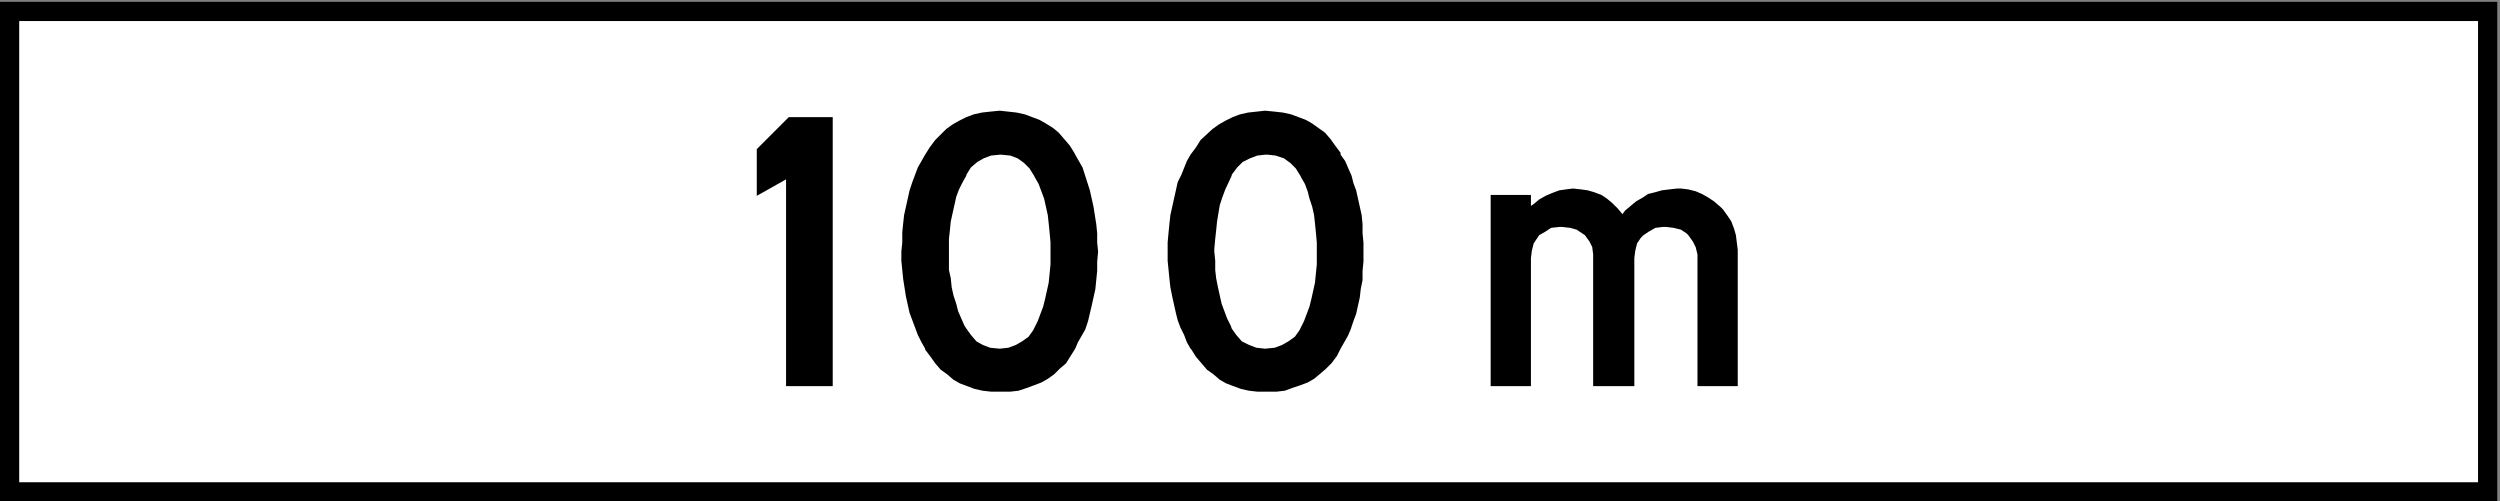<?xml version="1.0" encoding="UTF-8" standalone="no"?>
<!DOCTYPE svg PUBLIC "-//W3C//DTD SVG 1.1//EN" "http://www.w3.org/Graphics/SVG/1.1/DTD/svg11.dtd">
<svg width="100%" height="100%" viewBox="0 0 683 137" version="1.1" xmlns="http://www.w3.org/2000/svg" xmlns:xlink="http://www.w3.org/1999/xlink" xml:space="preserve" xmlns:serif="http://www.serif.com/" style="fill-rule:evenodd;clip-rule:evenodd;stroke-linejoin:round;stroke-miterlimit:2;">
    <rect x="0" y="0" width="683" height="137" fill="#808080" stroke="none"/>
    <g>
        <rect x="0" y="0.5" width="682.25" height="136.5"/>
        <rect x="5.25" y="5.75" width="671.75" height="126" style="fill:white;"/>
        <path d="M215.5,32L206.75,40.75L206.75,53.5L214.75,49L214.75,105.5L227.5,105.5L227.5,32L215.5,32Z"/>
        <path d="M287,72.25L286.5,77.25L285.5,81.75L285,83.75L283.5,87.75L282.25,90.25L281,92L279.25,93.25L277.5,94.25L275.5,95L273.25,95.25L273,95.25L270.5,95L268.5,94.25L266.75,93.25L265.25,91.5L264,89.75L263.5,89L261.75,85L261.25,83L260.5,80.75L260,78.5L259.75,76L259.25,73.75L259.25,65.25L259.5,63L259.75,60.5L261.25,53.75L262,51.75L263,49.75L264,48L264,47.75L265.25,45.75L267,44.25L268.75,43.25L270.75,42.5L273.25,42.25L273.5,42.25L276,42.5L278,43.25L279.75,44.5L281.25,46L282.5,48L282.75,48.5L283.75,50.25L285.25,54.25L286.25,58.75L286.5,61L286.75,63.5L287,66.25L287,72.25ZM299.75,66.25L299.75,63.75L299.5,61.25L298.75,56.5L297.75,52L295.75,45.75L293.75,42.25L293.5,41.75L292.25,39.75L289.25,36.25L287.75,35L285.75,33.75L284,32.75L280,31.25L277.75,30.75L273.25,30.25L273,30.25L270.5,30.5L268.25,30.75L266,31.25L264,32L262,33L260.25,34L258.5,35.25L255.5,38.25L254,40.25L252.75,42.25L250.75,45.75L249.25,49.75L248.5,52L247,58.75L246.75,61L246.5,63.5L246.5,66.25L246.25,68.75L246.25,71.25L246.75,76.25L247.5,81L248.5,85.5L250.75,91.5L251.75,93.5L252.75,95.25L252.75,95.5L254.25,97.5L255.5,99.25L257,101L258.75,102.25L260.5,103.75L262.25,104.75L266.25,106.25L268.5,106.75L270.75,107L276,107L278.25,106.75L280.5,106L284.5,104.5L286.25,103.5L288,102.25L289.5,100.75L291.25,99.25L293.75,95.25L294.5,93.5L296.5,90L297.25,87.75L298.25,83.5L299.25,79L299.75,74L299.75,71.5L300,68.75L299.75,66.25Z"/>
        <path d="M359.75,72.25L359.25,77.25L358.25,81.75L357.75,83.75L356.25,87.75L355,90.25L353.75,92L352,93.25L350.25,94.25L348.25,95L345.75,95.25L345.5,95.25L343.25,95L341.25,94.25L339.25,93.25L337.75,91.5L336.5,89.75L336.25,89L335.25,87L333.75,83L332.75,78.5L332.25,76L332,73.75L332,71.25L331.75,68.75L331.75,68L332,65.25L332.25,63L332.5,60.5L333.25,56L334,53.75L334.75,51.75L336.5,48L336.5,47.75L338,45.75L339.5,44.25L341.5,43.25L343.5,42.5L345.75,42.25L346.25,42.25L348.5,42.5L350.75,43.25L352.5,44.5L354,46L355.25,48L355.5,48.5L356.5,50.25L357.25,52.25L357.75,54.25L358.5,56.5L359,58.75L359.25,61L359.5,63.5L359.75,66.25L359.75,72.25ZM372.25,63.75L372.25,61.25L372,58.75L370.5,52L369.75,50L369.25,48L368.25,45.75L367.5,44L366.25,42.25L366.25,41.75L364.75,39.75L363.5,38L362,36.25L358.5,33.75L356.75,32.75L352.75,31.25L350.5,30.75L348.25,30.5L345.75,30.25L345.5,30.25L341,30.75L338.75,31.25L336.75,32L334.75,33L333,34L331.25,35.25L328,38.25L326.75,40.25L325.25,42.25L324.25,44L322.75,47.75L321.75,49.75L319.75,58.75L319.5,61L319.25,63.5L319,66.25L319,71.25L319.5,76.25L319.75,78.5L320.25,81L321.25,85.5L321.75,87.5L322.5,89.5L323.5,91.5L324.25,93.5L325.25,95.25L325.5,95.5L326.75,97.5L329.75,101L331.5,102.25L333.25,103.75L335,104.75L339,106.25L341.25,106.75L343.5,107L348.75,107L351,106.75L353,106L355.25,105.25L357.25,104.5L359,103.5L360.5,102.25L362.25,100.75L363.75,99.25L365.25,97.25L366.25,95.25L368.25,91.75L369,90L369.75,87.75L370.5,85.75L371.5,81.25L371.75,79L372.25,76.5L372.25,74L372.5,71.5L372.5,66.25L372.25,63.75Z"/>
        <path d="M474.25,64.25L473.75,62.5L473,60.5L472,59L470.75,57.25L470,56.5L468.25,55L466.75,54L465,53L463.25,52.25L461.25,51.75L459.25,51.5L458.25,51.5L456,51.75L454,52L452.25,52.5L450.25,53L448.75,54L447,55L444,57.5L443.25,58.5L442,57L440.5,55.5L439,54.25L437.5,53.25L435.5,52.5L433.75,52L432,51.75L429.75,51.5L427.75,51.75L426,52L424,52.75L422.25,53.5L420.5,54.5L419,55.75L418.25,56.25L418.25,53.25L407.25,53.25L407.25,105.5L418.25,105.5L418.25,70.5L418.5,68.5L419,66.5L420.5,64.25L422.25,63.25L423.75,62.25L426,62L426.75,62L429,62.25L430.75,62.75L433,64.25L434.25,66L435,67.5L435.25,69.5L435.25,105.5L446.5,105.5L446.5,70.5L446.75,68.5L447.25,66.5L448.25,65L449,64.25L450.5,63.25L452.25,62.25L454.25,62L455.25,62L457.25,62.25L459.25,62.75L460.75,63.75L461.25,64.25L462.5,66L463.25,67.5L463.75,69.5L463.75,105.5L474.75,105.5L474.75,68.25L474.25,64.25Z"/>
    </g>
</svg>

